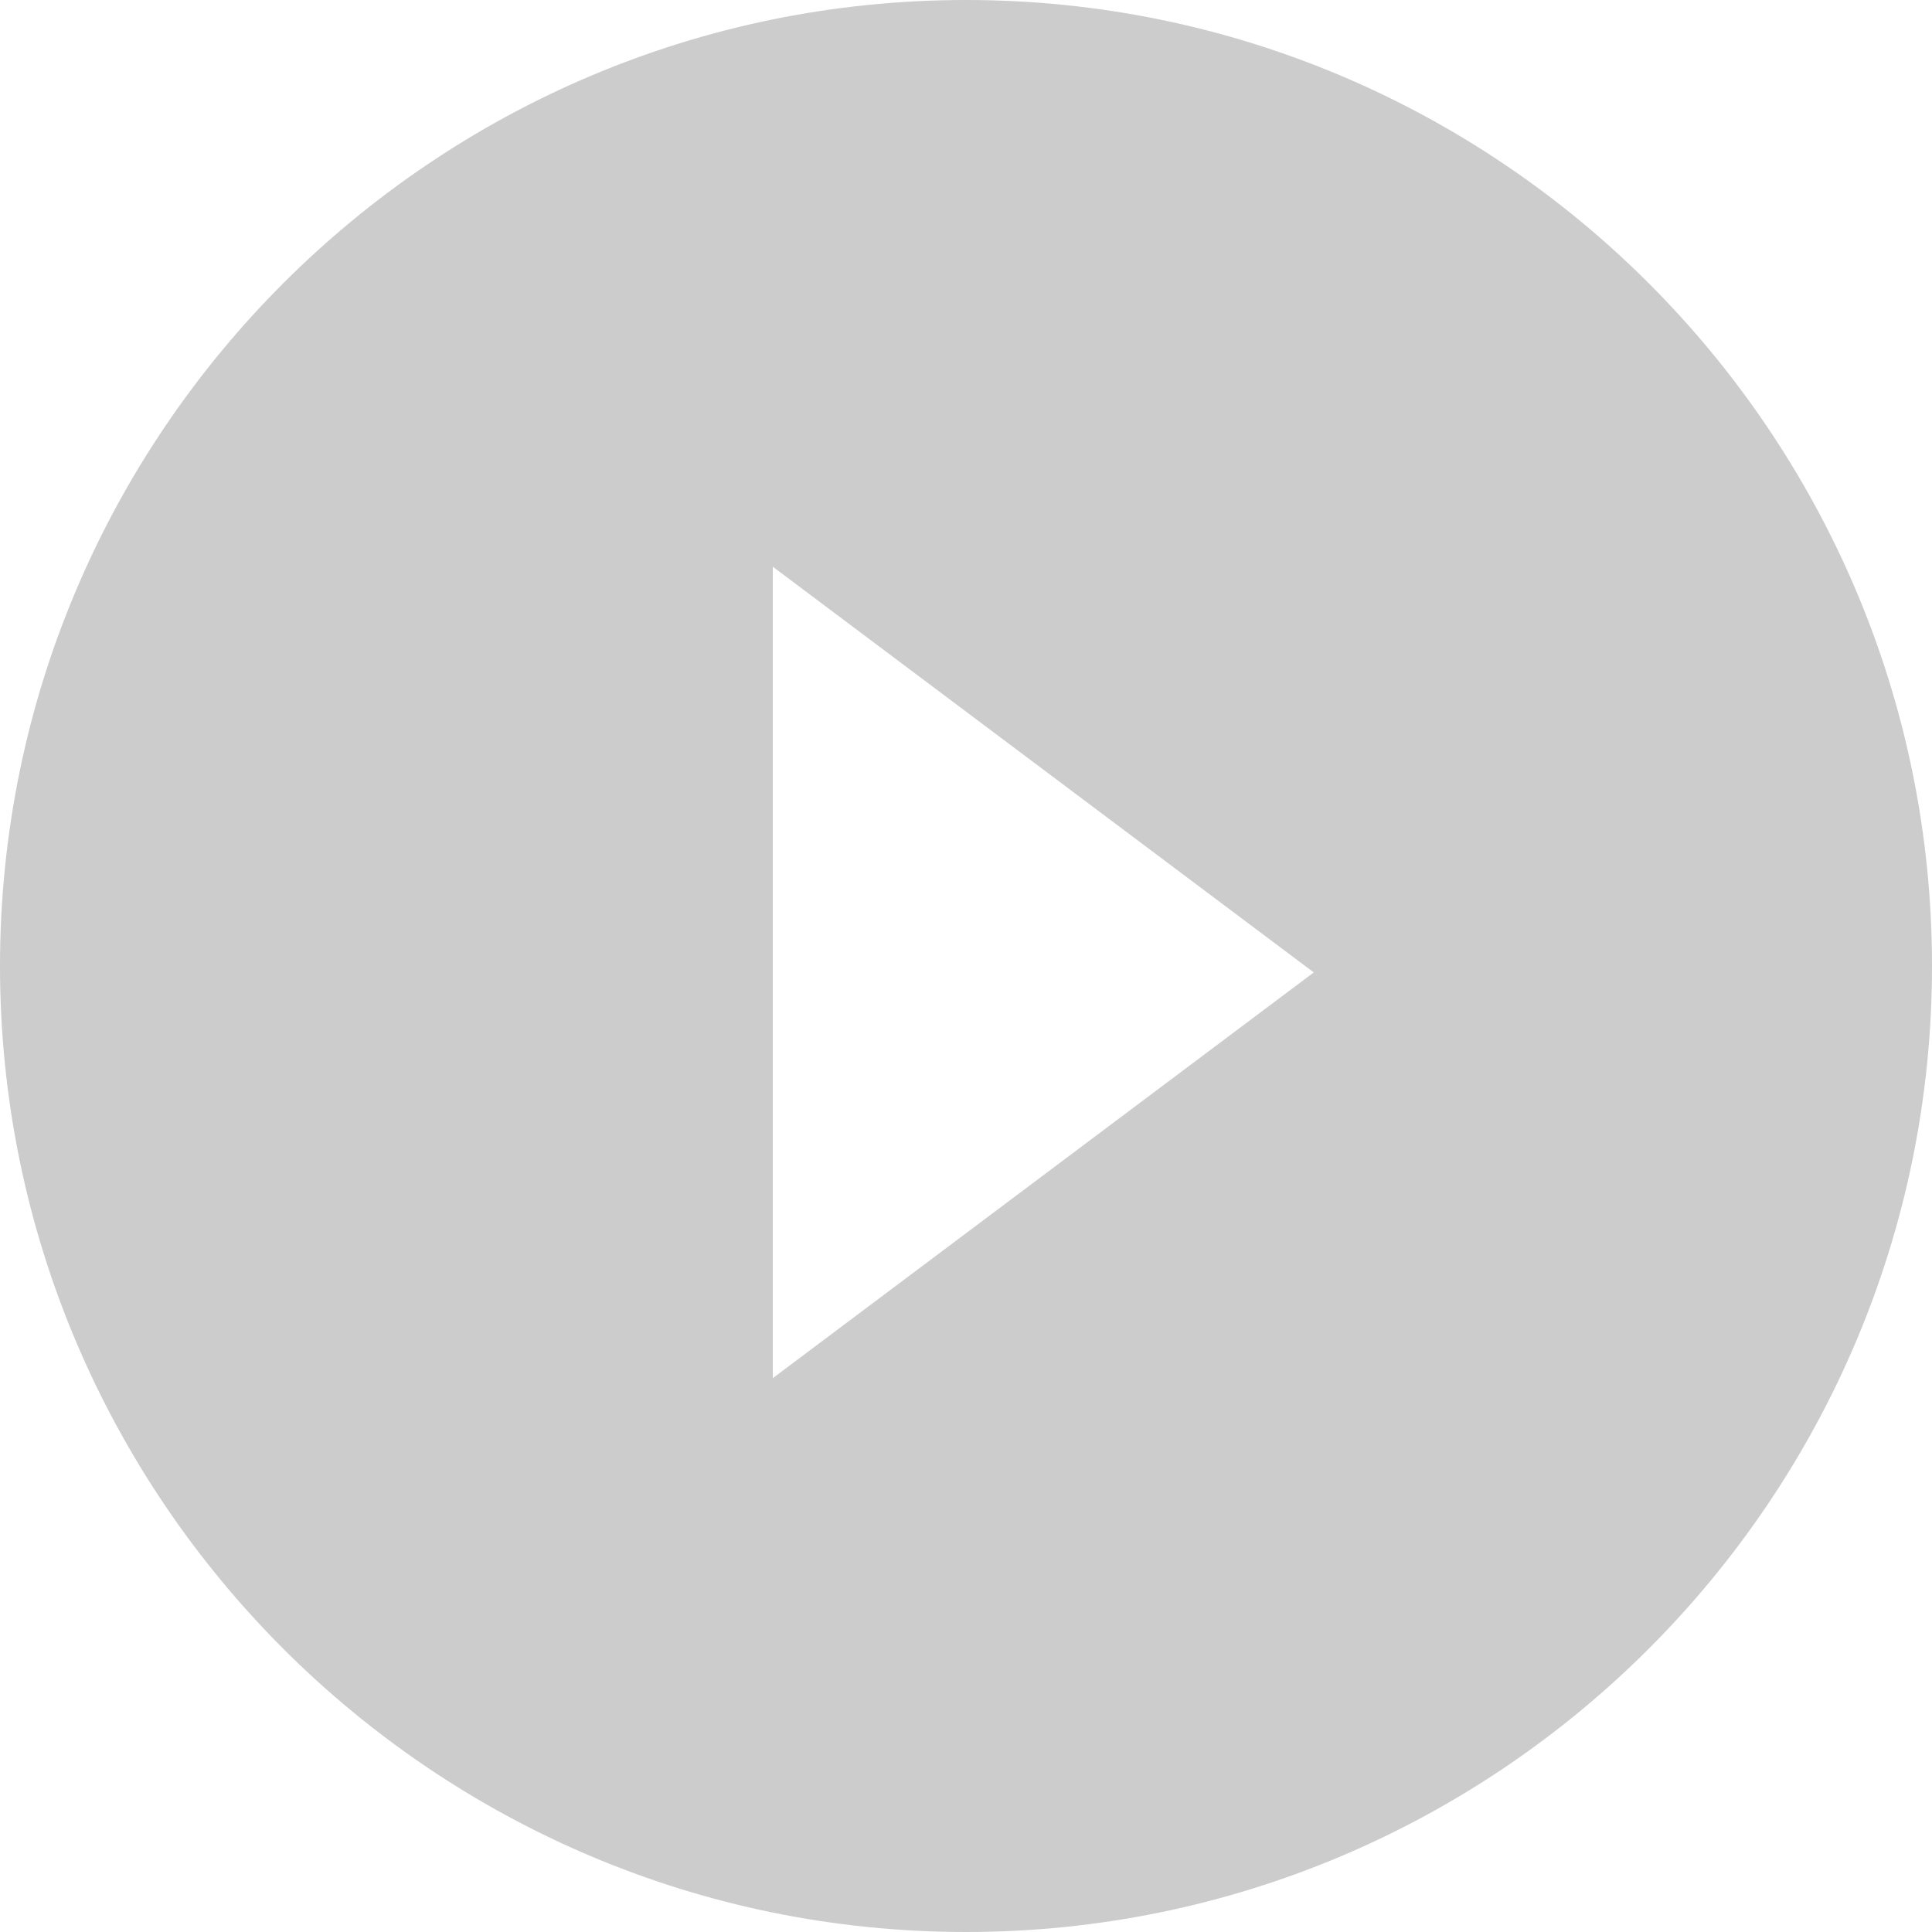 <svg xmlns="http://www.w3.org/2000/svg" xmlns:xlink="http://www.w3.org/1999/xlink" width="270" height="270" viewBox="0 0 270 270">
  <defs>
    <clipPath id="clip-path">
      <rect width="270" height="270" fill="none"/>
    </clipPath>
  </defs>
  <g id="Component_21" data-name="Component 21" clip-path="url(#clip-path)">
    <path id="Subtraction_2" data-name="Subtraction 2" d="M-2012,2357c-74.438,0-135-60.562-135-135s60.56-135,135-135,135,60.56,135,135S-1937.562,2357-2012,2357Zm-27-190.8v113.4l75.6-56.7-75.6-56.7Z" transform="translate(2147 -2087)" fill="#ccc"/>
  </g>
</svg>
